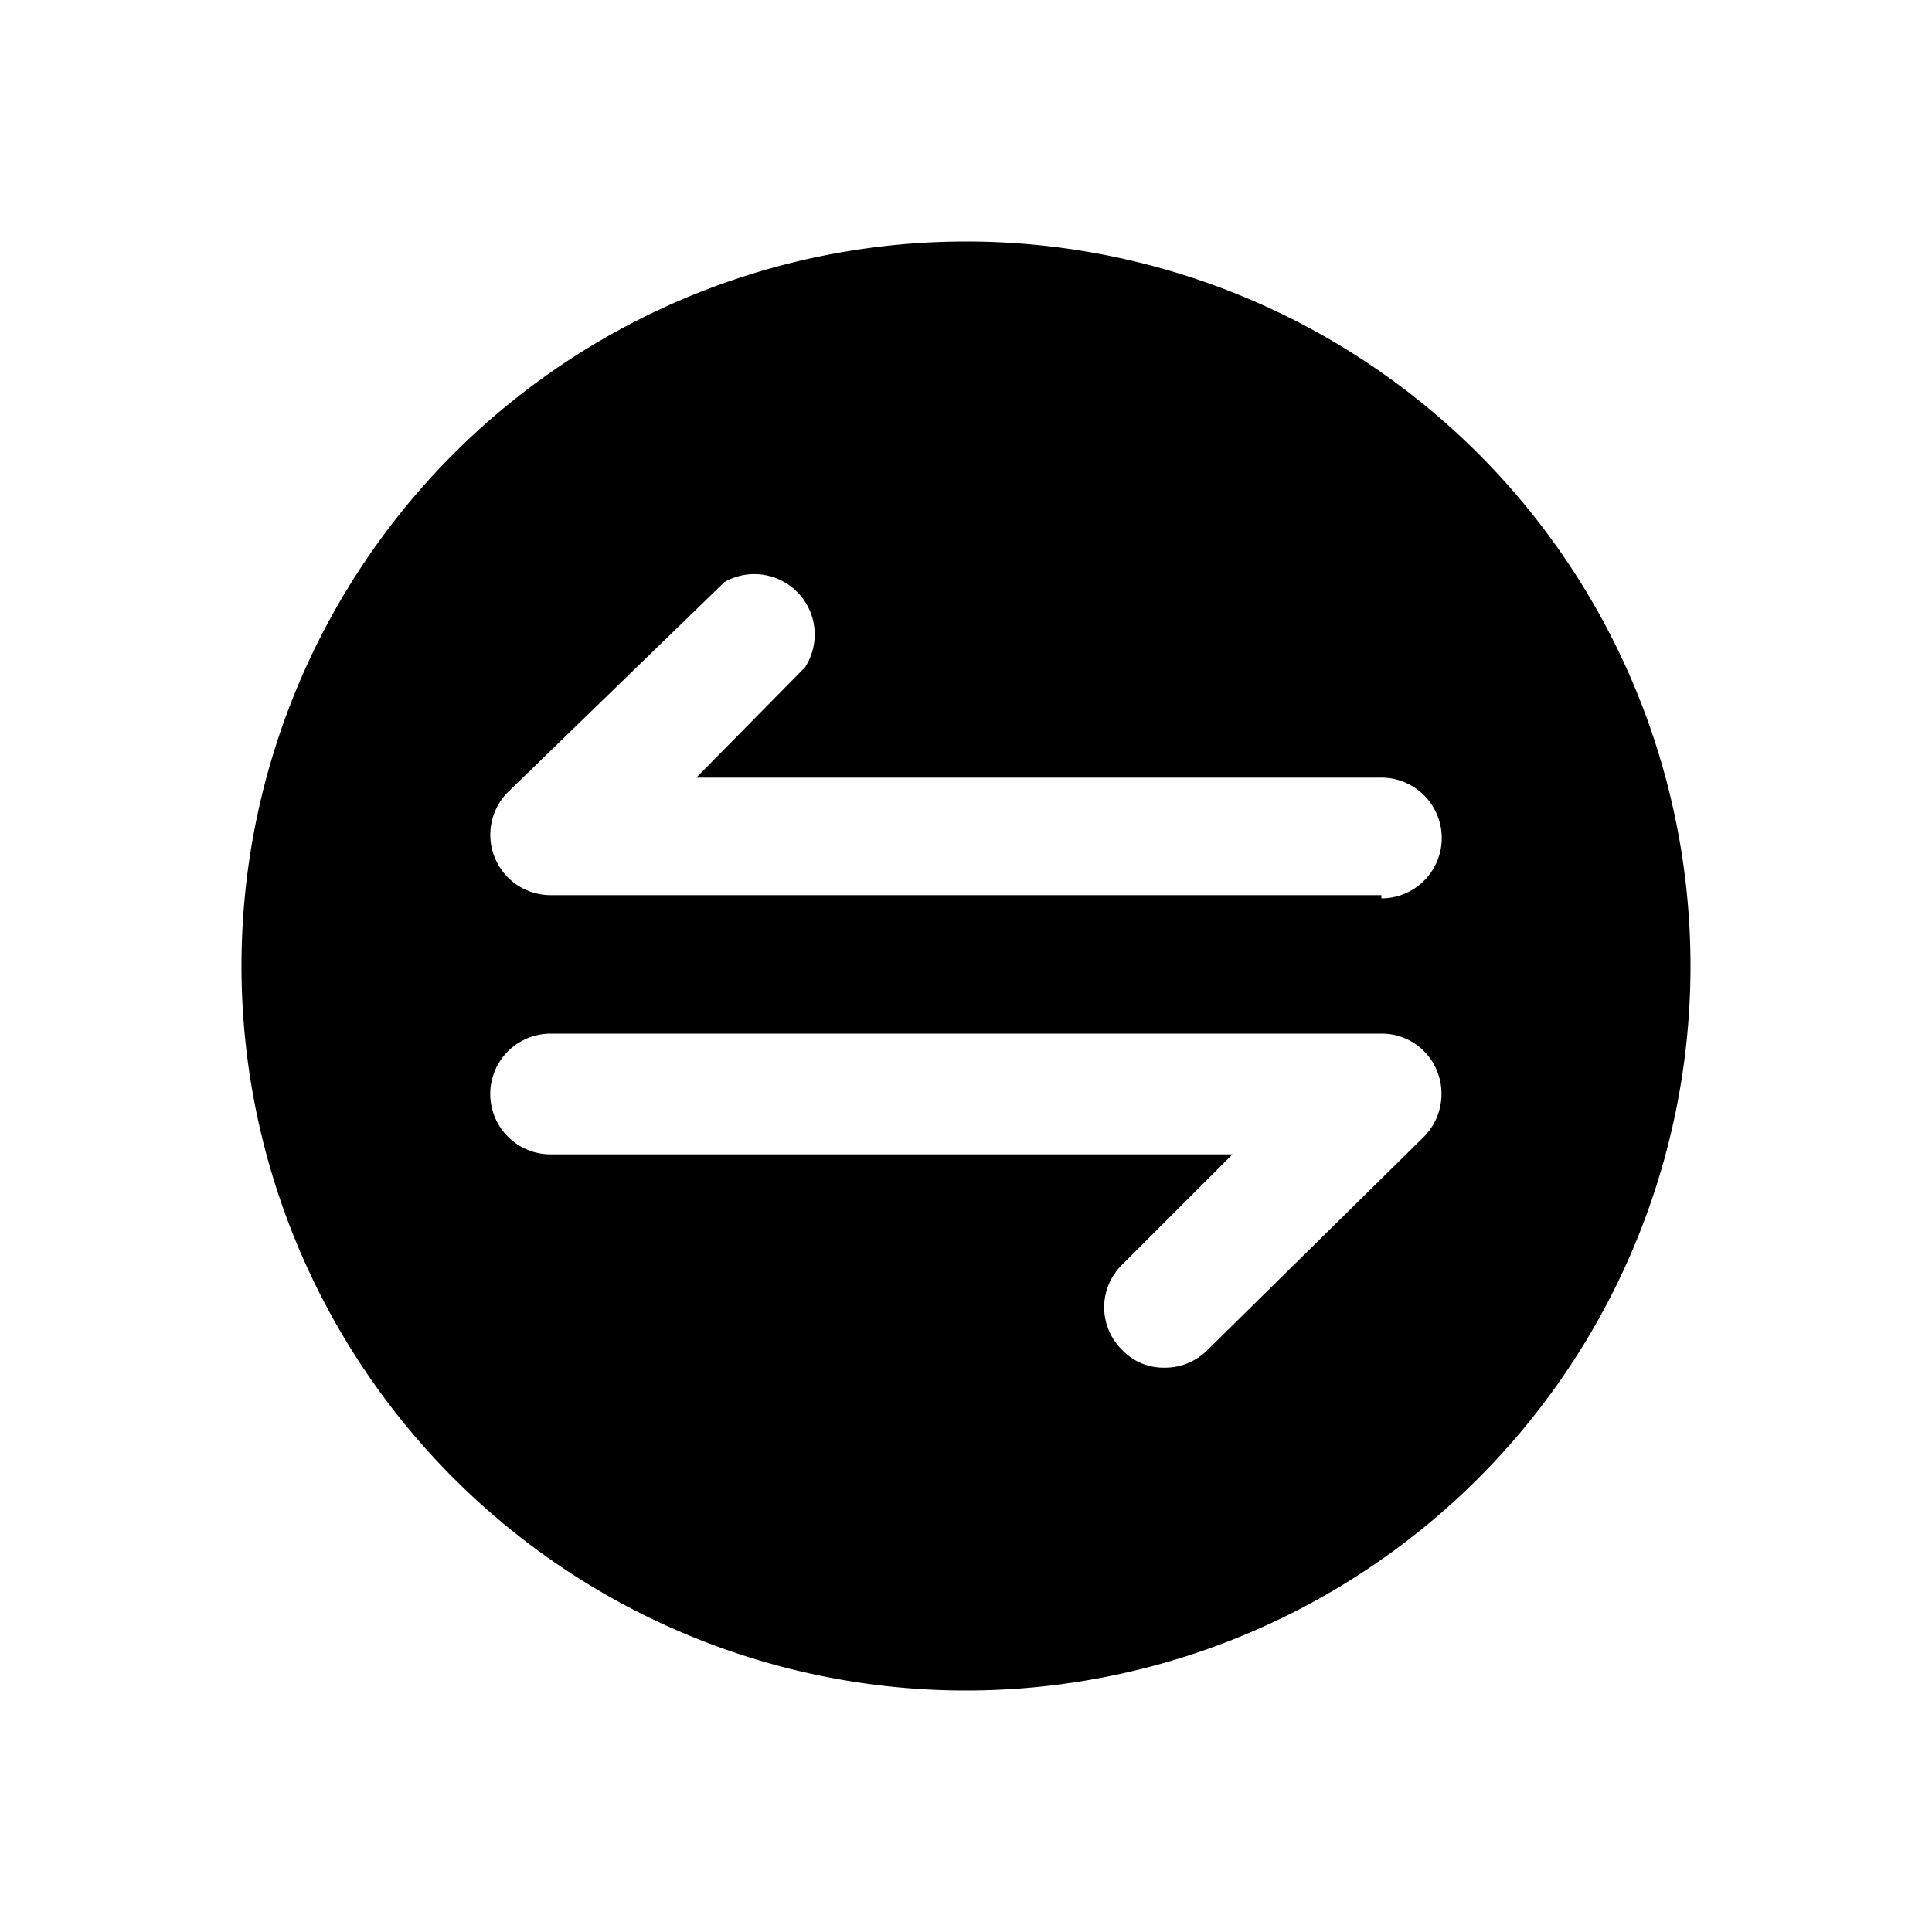 <svg xmlns="http://www.w3.org/2000/svg" fill="none" viewBox="0 0 24 24"><path fill="currentColor" d="M12 3a9 9 0 1 0 0 18 9 9 0 0 0 0-18Zm5.69 11.12L15 16.77a.74.74 0 0 1-.53.22.71.71 0 0 1-.53-.22.74.74 0 0 1 0-1.06l1.37-1.37H6.84a.75.75 0 1 1 0-1.5h10.32a.74.74 0 0 1 .69.46.76.76 0 0 1-.16.82Zm-.53-3H6.84a.75.75 0 0 1-.53-1.28L9 7.23a.75.75 0 0 1 1 1.06L8.65 9.66h8.51a.75.75 0 1 1 0 1.5v-.04Z"/></svg>